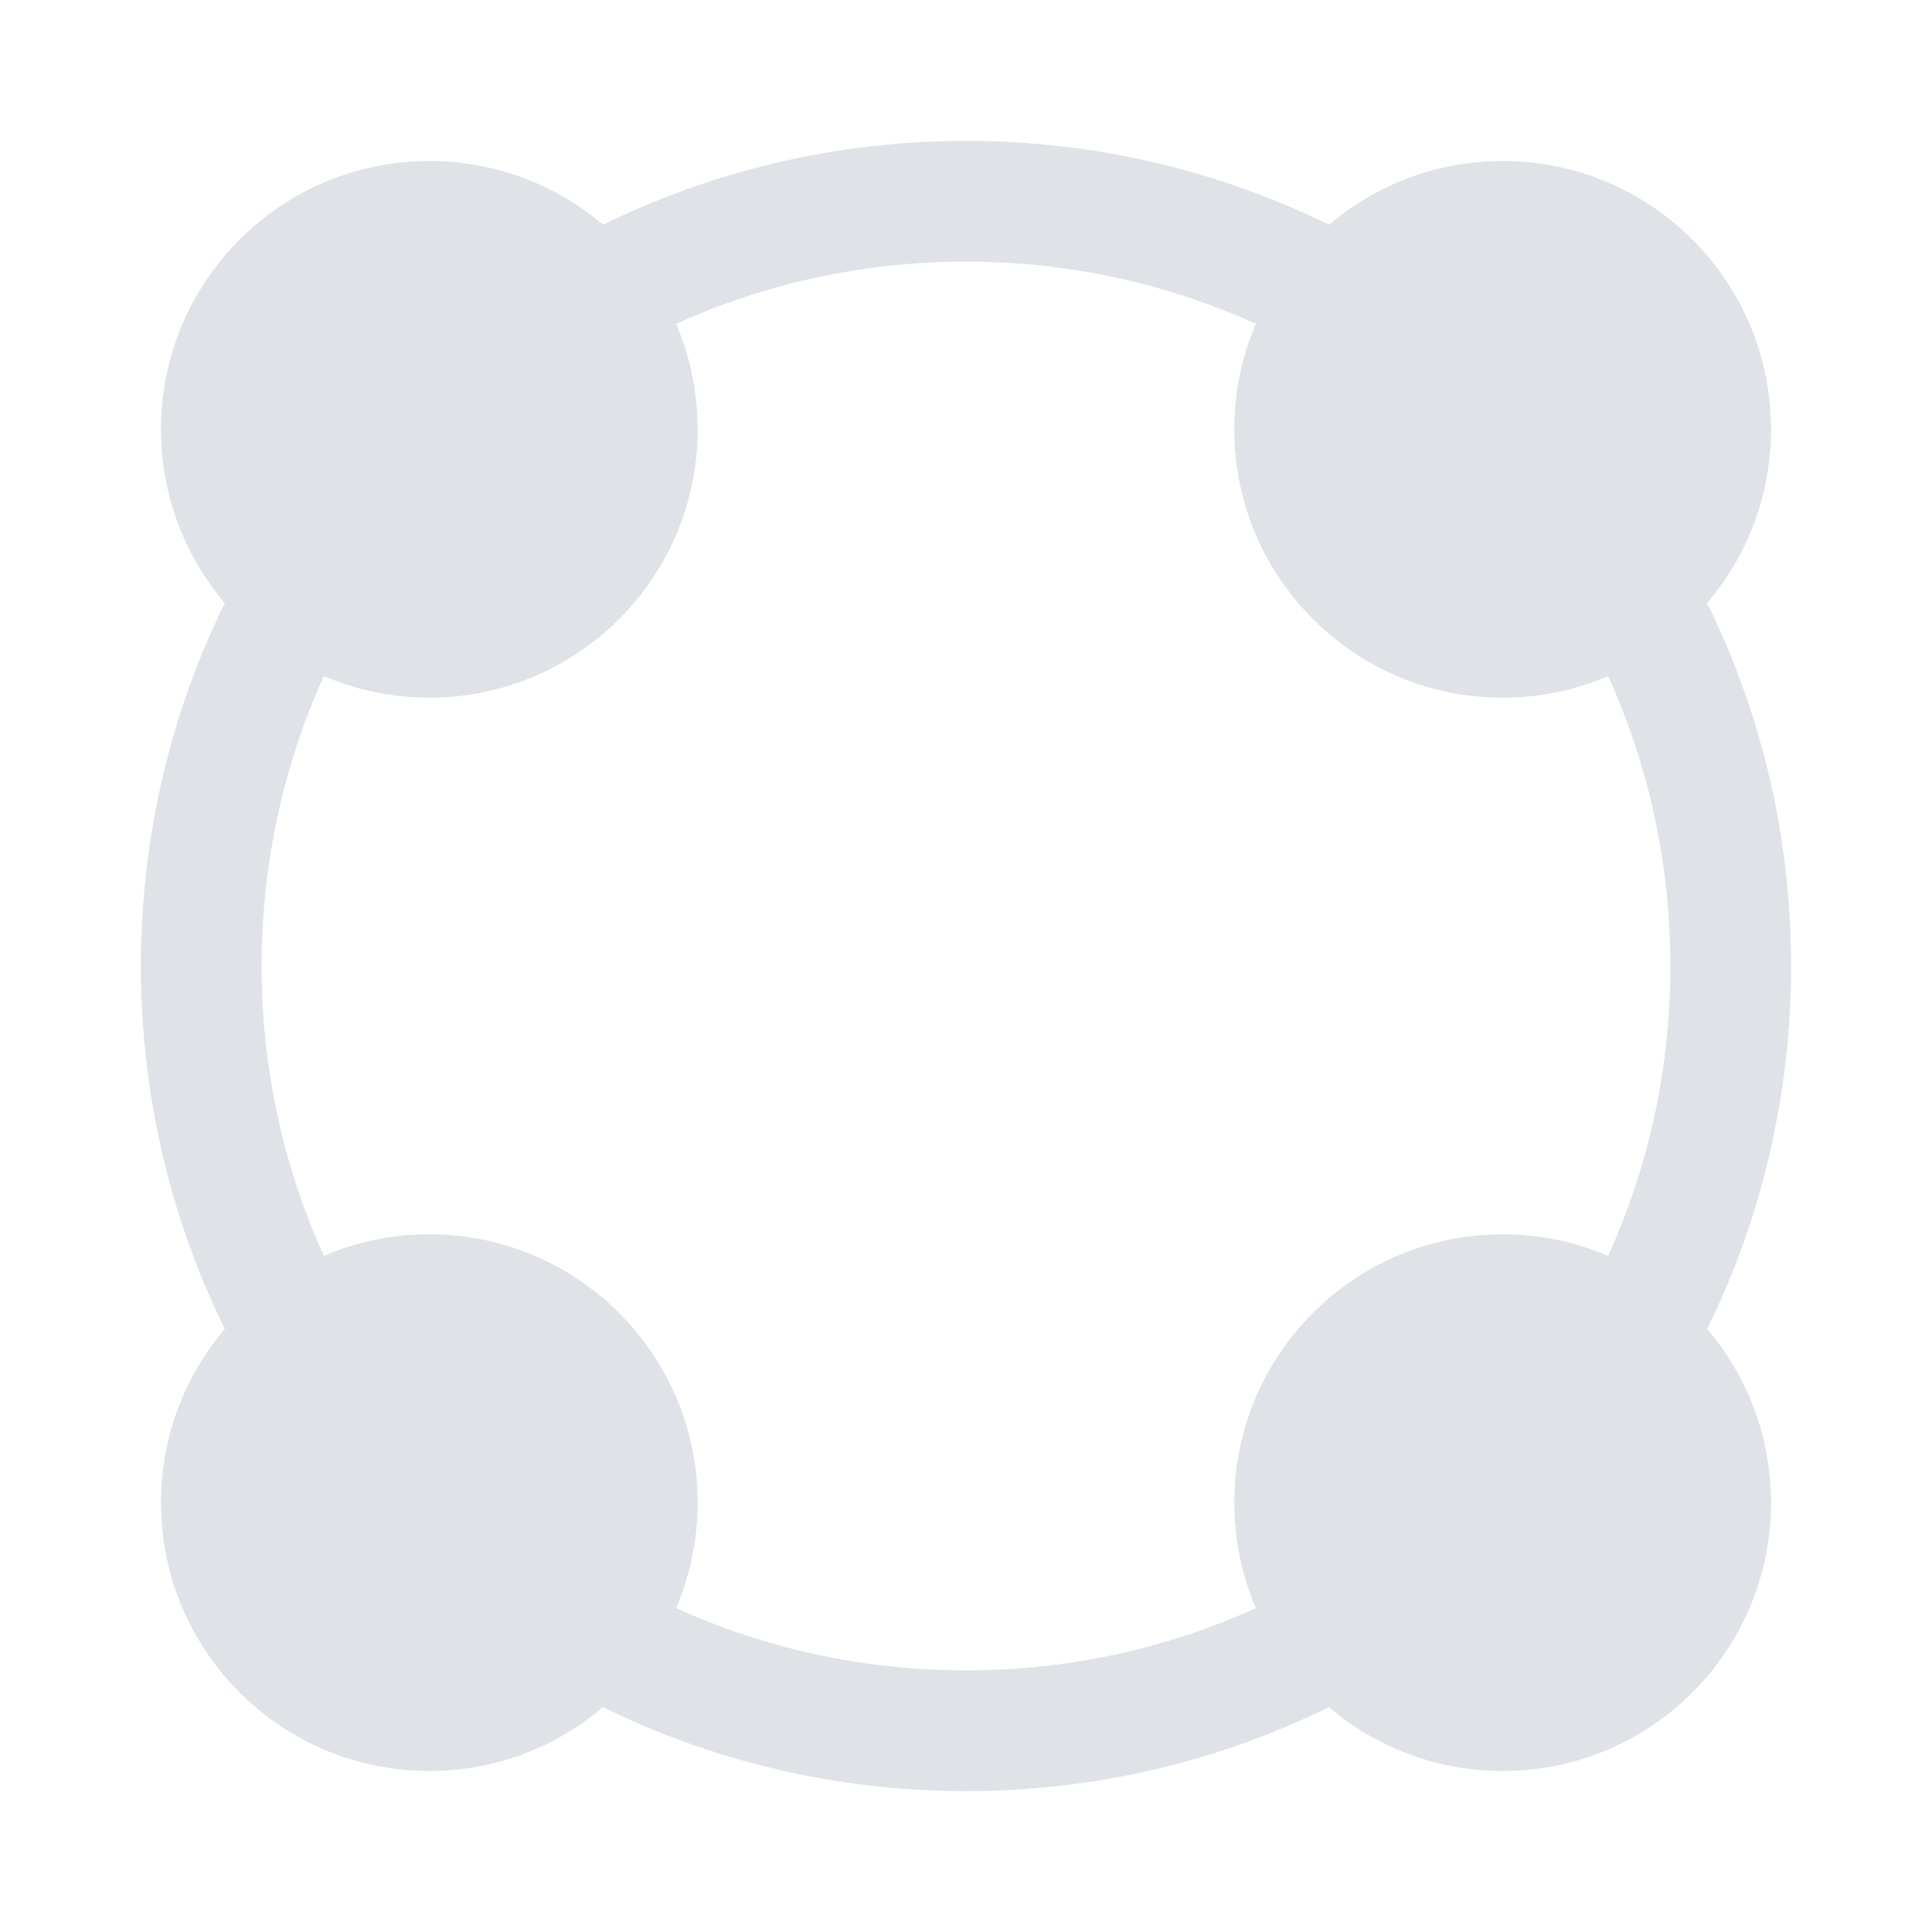 <svg width="24" height="24" viewBox="0 0 24 24" fill="none" xmlns="http://www.w3.org/2000/svg">
<path fill-rule="evenodd" clip-rule="evenodd" d="M8.399 4.023C9.497 3.526 10.716 3.25 12 3.25C13.284 3.25 14.503 3.526 15.601 4.023C15.429 4.425 15.333 4.868 15.333 5.333C15.333 7.174 16.826 8.667 18.667 8.667C19.132 8.667 19.575 8.571 19.977 8.399C20.474 9.497 20.75 10.716 20.75 12C20.75 13.284 20.474 14.503 19.977 15.601C19.575 15.429 19.132 15.333 18.667 15.333C16.826 15.333 15.333 16.826 15.333 18.667C15.333 19.132 15.429 19.575 15.601 19.977C14.503 20.474 13.284 20.75 12 20.75C10.716 20.75 9.497 20.474 8.399 19.977C8.571 19.575 8.667 19.132 8.667 18.667C8.667 16.826 7.174 15.333 5.333 15.333C4.868 15.333 4.425 15.429 4.023 15.601C3.526 14.503 3.25 13.284 3.25 12C3.25 10.716 3.526 9.497 4.023 8.399C4.425 8.571 4.868 8.667 5.333 8.667C7.174 8.667 8.667 7.174 8.667 5.333C8.667 4.868 8.571 4.425 8.399 4.023ZM7.491 2.792C8.852 2.125 10.382 1.75 12 1.75C13.618 1.75 15.148 2.125 16.509 2.792C17.09 2.298 17.844 2 18.667 2C20.508 2 22 3.492 22 5.333C22 6.156 21.702 6.91 21.207 7.491C21.875 8.852 22.25 10.382 22.25 12C22.25 13.618 21.875 15.148 21.207 16.509C21.702 17.09 22 17.844 22 18.667C22 20.508 20.508 22 18.667 22C17.844 22 17.09 21.702 16.509 21.207C15.148 21.875 13.618 22.25 12 22.25C10.382 22.25 8.852 21.875 7.491 21.207C6.91 21.702 6.156 22 5.333 22C3.492 22 2 20.508 2 18.667C2 17.844 2.298 17.09 2.792 16.509C2.125 15.148 1.75 13.618 1.75 12C1.75 10.382 2.125 8.852 2.792 7.491C2.298 6.91 2 6.156 2 5.333C2 3.492 3.492 2 5.333 2C6.156 2 6.91 2.298 7.491 2.792Z" fill="#DFE2E7"/>
</svg>
